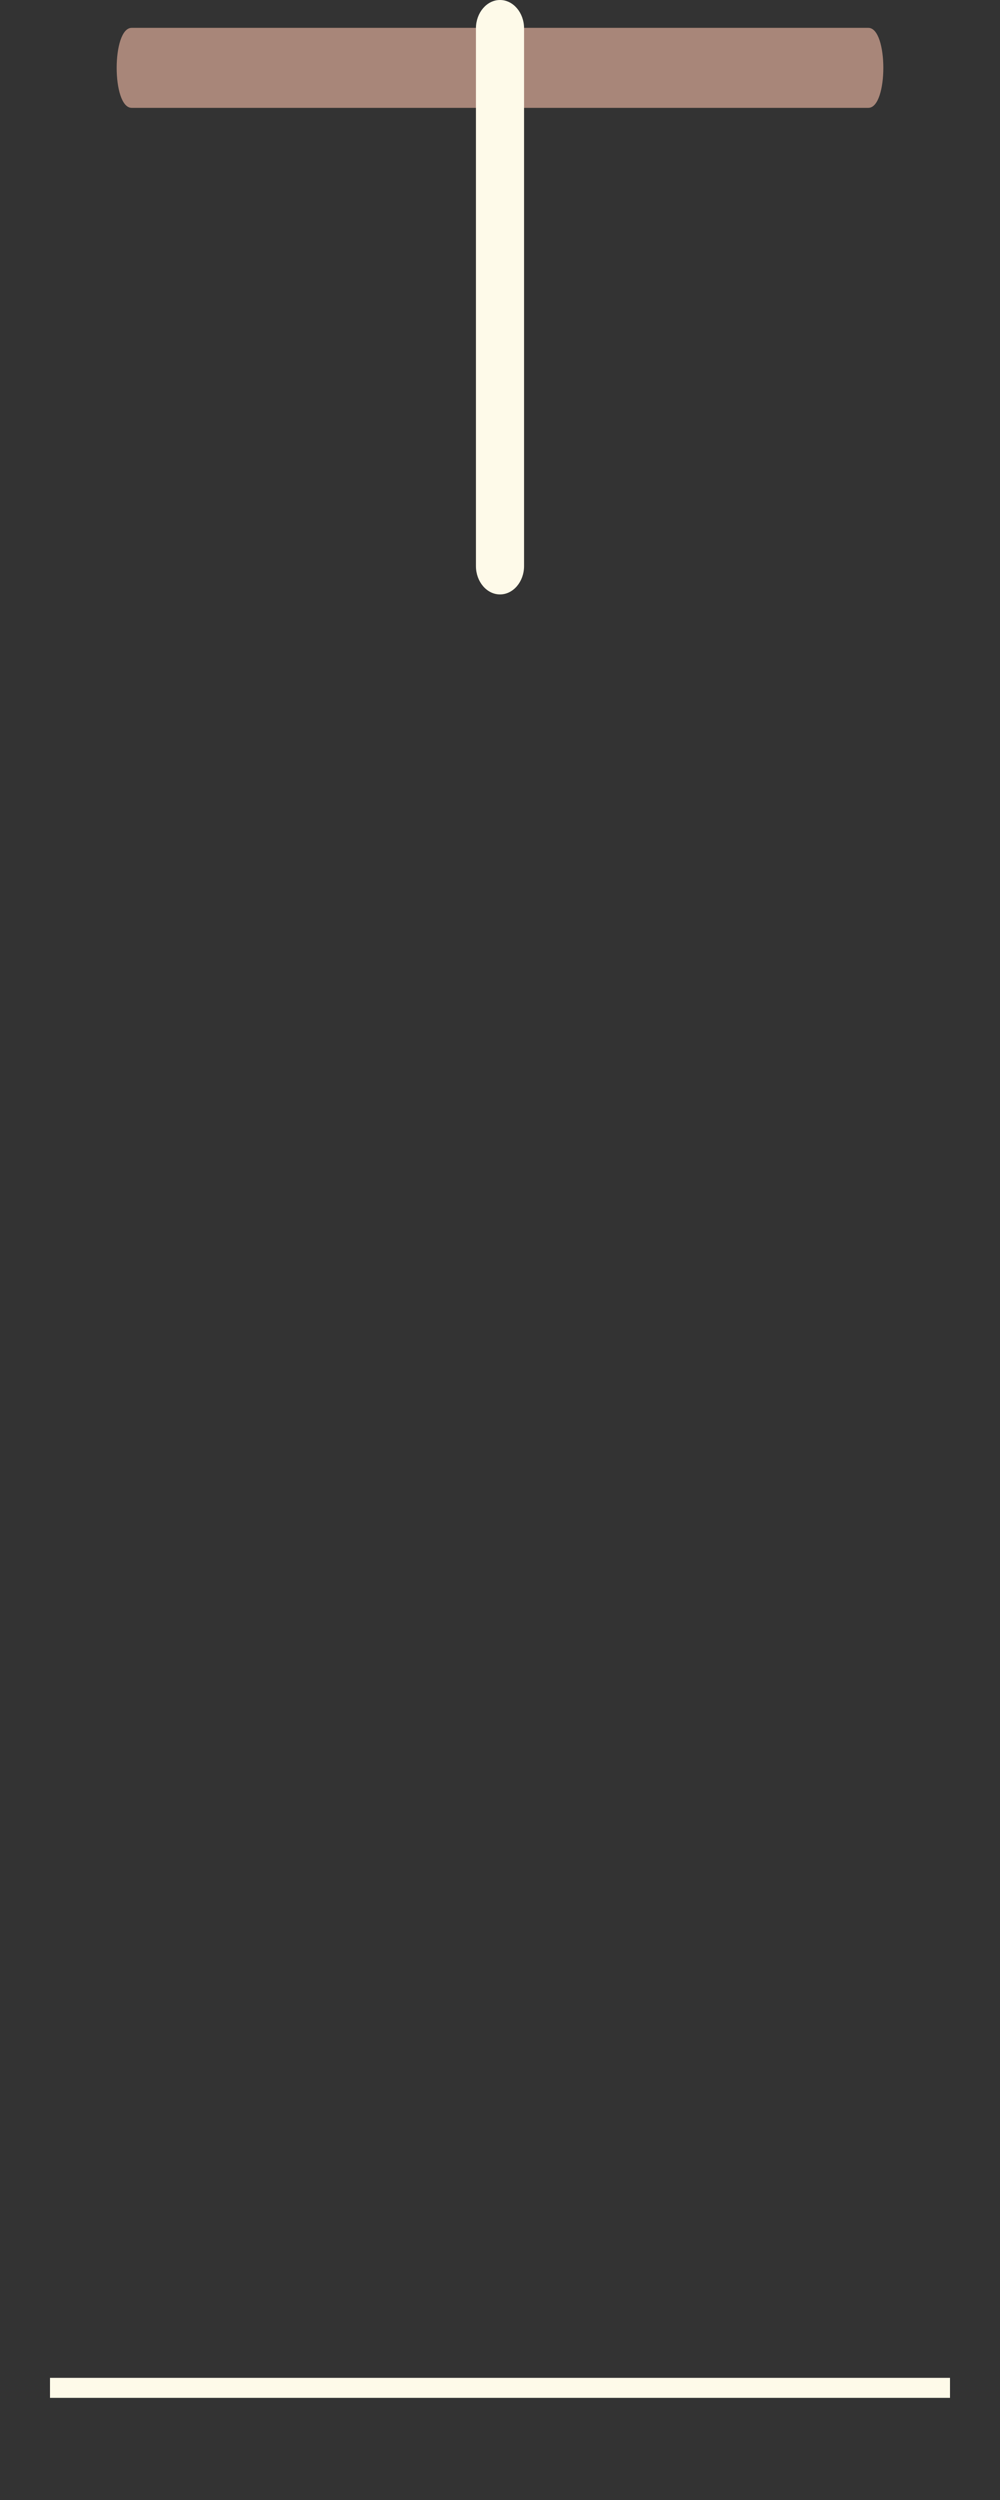 <svg id="cake" version="1.1" x="0px" y="0px" width="200px" height="500px" viewBox="0 0 200 500" enable-background="new 0 0 200 500" xml:space="preserve">
                <rect x="0" y="0" width="200" height="500" fill="#333333" stroke="none"/>
                <path fill="#a88679" d="M173.667-13.94c-49.298,0-102.782,0-147.334,0c-3.999,0-4-16.002,0-16.002
		c44.697,0,96.586,0,147.334,0C177.667-29.942,177.668-13.94,173.667-13.94z">
                    <animate id="bizcocho_3" attributeName="d" calcMode="spline" keySplines="0 0 1 1; 0 0 1 1" begin="relleno_2.end" dur="0.3s" fill="freeze" values="
                          M173.667-13.94c-49.298,0-102.782,0-147.334,0c-3.999,0-4-16.002,0-16.002
		c44.697,0,96.586,0,147.334,0C177.667-29.942,177.668-13.94,173.667-13.94z
                          ;
                          M173.667,411.567c-47.995,12.408-102.955,12.561-147.334,0
		c-3.848-1.089-0.189-16.089,3.661-15.002c44.836,12.66,90.519,12.753,139.427,0.07
		C173.293,395.631,177.541,410.566,173.667,411.567z
                          ;
                          M173.667,427.569c-49.795,0-101.101,0-147.334,0c-3.999,0-4-16.002,0-16.002
		c46.385,0,97.539,0,147.334,0C177.668,411.567,177.667,427.569,173.667,427.569z
                          " />
                </path>
                <path fill="#8b6a60" d="M100-178.521c1.858,0,3.364,1.506,3.364,3.363c0,0,0,33.17,0,44.227
		c0,19.144,0,57.431,0,76.574c0,10.152,0,40.607,0,40.607c0,1.858-1.506,3.364-3.364,3.364l0,0c-1.858,0-3.364-1.506-3.364-3.364c0,0,0-30.455,0-40.607c0-19.144,0-57.432,0-76.575c0-11.057,0-44.226,0-44.226C96.636-177.015,98.142-178.521,100-178.521
		L100-178.521z">
                    <animate id="relleno_2" attributeName="d" calcMode="spline" keySplines="0 0 1 1; 0 0 1 1; 0 0 0.58 1" begin="bizcocho_2.end" dur="0.5s" fill="freeze" values="
                          M100-178.521c1.858,0,3.364,1.506,3.364,3.363c0,0,0,33.17,0,44.227
		c0,19.144,0,57.431,0,76.574c0,10.152,0,40.607,0,40.607c0,1.858-1.506,3.364-3.364,3.364l0,0c-1.858,0-3.364-1.506-3.364-3.364c0,0,0-30.455,0-40.607c0-19.144,0-57.432,0-76.575c0-11.057,0-44.226,0-44.226C96.636-177.015,98.142-178.521,100-178.521
		L100-178.521z
                          ;
                          M100,267.257c1.858,0,3.364,1.506,3.364,3.363c0,0,0,33.17,0,44.227
		c0,19.143,0,57.43,0,76.574c0,10.151,0,40.606,0,40.606c0,1.858-1.506,3.364-3.364,3.364l0,0c-1.858,0-3.364-1.506-3.364-3.364
		c0,0,0-30.455,0-40.606c0-19.145,0-57.432,0-76.576c0-11.057,0-44.225,0-44.225C96.636,268.763,98.142,267.257,100,267.257
		L100,267.257z
                          ;
                          M93.928,405.433c-0.655,6.444-0.102,9.067,2.957,11.798c0,0,8.083,5.571,16.828,3.503
		c18.629-4.406,43.813,6.194,50.792,7.791c14.75,3.375,9.162,6.867,9.162,6.867c-2.412,2.258-58.328,0-73.667,0l0,0
		c-1.858,0-69.995,2.133-73.667,0c0,0-3.337-2.439,6.172-5.992c11.375-4.25,52.875,8.822,47.139-9.442
		c-6.333-20.167,5.226-21.514,5.226-21.514c3.435-0.915,12.78-6.663,10.923-0.546L93.928,405.433z
                          ;
                          M102.242,427.569c5.348,0,14.079,0,17.462,0c0,0,17.026,0,27.504,0
		c19.143,0,20.39-3.797,26.459,0c3,1.877,0,7.823,0,7.823c-2.412,2.258-58.328,0-73.667,0l0,0c-1.858,0-67.187,0-73.667,0
		c0,0-4.125-4.983,0-7.823c5.201-3.58,16.085,0,23.725,0c8.841,0,20.762,0,20.762,0c3.686,0,8.597,0,19.511,0H102.242z
                          " />
                </path>
                <path fill="#a88679" d="M173.667-15.929c-46.512,0-105.486,0-147.334,0c-3.999,0-4-16.002,0-16.002
		c43.566,0,97.96,0,147.334,0C177.667-31.931,177.666-15.929,173.667-15.929z">
                    <animate id="bizcocho_2" attributeName="d" calcMode="spline" keySplines="0 0 1 1; 0 0 1 1; 0.25 0 0.58 1" begin="relleno_1.end" dur="0.5s" fill="freeze" values="
                          M173.667-15.929c-46.512,0-105.486,0-147.334,0c-3.999,0-4-16.002,0-16.002
		c43.566,0,97.96,0,147.334,0C177.667-31.931,177.666-15.929,173.667-15.929z
                          ;
                          M173.434,445.393c-47.269,8.001-105.245,8.001-147.334,0c-3.929-0.747-0.692-16.543,3.243-15.824
		c43.828,8.001,92.165,8.001,140.739,0C174.029,428.918,177.377,444.726,173.434,445.393z
                          ;
                          M173.667,449.514c-47.576-5.454-102.799-5.744-147.333,0c-3.966,0.512-3.938-15.297,0-16.002
		c43.683-7.823,97.646-8.026,147.333,0C177.616,434.15,177.642,449.969,173.667,449.514z
                          ;
                          M173.667,451.394c-49.298,0-102.782,0-147.334,0c-3.999,0-4-16.002,0-16.002
		c44.697,0,96.586,0,147.334,0C177.667,435.392,177.668,451.394,173.667,451.394z
                          " />
                </path>
                <path fill="#8b6a60" d="M101.368-73.685c0,12.164,0,15.18,0,28.519c0,22.702,0-13.661,0,8.304c0,14.48,0,18.233,0,30.512
		c0,1.753-2.958,1.847-2.958,0c0-12.68,0-16.277,0-30.401c0-21.983,0,11.66,0-8.305c0-13.027,0-15.992,0-28.628
		C98.411-75.883,101.368-75.592,101.368-73.685z">
                    <animate id="relleno_1" attributeName="d" calcMode="spline" keySplines="0 0 1 1; 0 0 1 1; 0 0 0.6 1" begin="bizcocho_1.end" dur="0.5s" fill="freeze" values="
                          M101.368-73.685c0,12.164,0,15.18,0,28.519c0,22.702,0-13.661,0,8.304c0,14.48,0,18.233,0,30.512
		c0,1.753-2.958,1.847-2.958,0c0-12.68,0-16.277,0-30.401c0-21.983,0,11.66,0-8.305c0-13.027,0-15.992,0-28.628
		C98.411-75.883,101.368-75.592,101.368-73.685z
                          ;
                          M101.368,350.885c0,12.164,0,65.18,0,78.518c0,22.703,0-33.66,0-11.695c0,14.48,0,28.232,0,40.512
		c0,1.753-2.958,1.847-2.958,0c0-12.68,0-26.277,0-40.402c0-21.982,0,31.66,0,11.695c0-13.027,0-65.992,0-78.627
		C98.411,348.686,101.368,348.977,101.368,350.885z
                          ;
                          M128.38,447.567c37.626,6.312,39.303,13.658,26.833,12.833c-22.653-1.499-13.636-0.831-23.302-0.831
		c-14.48,0-17.884,0-30.163,0c-2.087,0-2.068,0-3.915,0c-13.333,0-8.963,0-23.088,0c-11.668,0-14.062,5.995-27.532,1.164
		c-12.629-4.529,38.667-3.167,46.833-17.333C100.077,432.94,105.546,443.736,128.38,447.567z
                          ;
                          M173.667,451.394c2.875,0,2.997,9.257,0,9.131c-22.662-0.956-32.09-0.956-41.756-0.956
		c-14.48,0-17.884,0-30.163,0c-2.087,0-2.068,0-3.915,0c-13.333,0-8.963,0-23.088,0c-11.668,0-34.99-0.294-48.412,1.831
		c-4.109,0.65-3.01-10.006,0-10.006C37.129,451.394,149.379,451.394,173.667,451.394z
                          " />
                </path>
                <path fill="#a88679" d="M173.667,21.571c-33.174,0-111.467,0-147.334,0c-4,0-4-16.002,0-16.002c39.836,0,105.982,0,147.334,0
		C177.668,5.569,177.667,21.571,173.667,21.571z">
                    <animate id="bizcocho_1" attributeName="d" calcMode="spline" keySplines="0 0 1 1; 0 0 1 1; 0 0 1 1; 0.25 0 1 1; 0 0 1 1; 0.25 0 0.6 1" begin="2s" dur="0.8s" fill="freeze" values="
                          M173.667,21.571c-33.174,0-111.467,0-147.334,0c-4,0-4-16.002,0-16.002c39.836,0,105.982,0,147.334,0
		C177.668,5.569,177.667,21.571,173.667,21.571z
                          ;
                          M173.667,459.569c-33.197,16.002-110.782,16.002-147.334,0c-3.664-1.604,1.614-15.617,5.337-14.153
		c40.702,16.002,94.289,16.104,136.505,0.103C171.917,444.1,177.271,457.832,173.667,459.569z
                          ;
                          M171.817,475.571c-39.361-3.001-105.438-2.571-143.556,0c-3.991,0.27-7.377-14.736-3.387-15.014
		c41.553-2.888,104.421-3.121,150.51-0.233C179.378,460.574,175.806,475.875,171.817,475.571z
                          ;
                          M171.817,459.564c-38.8-12.188-104.504-13.762-143.556,0c-3.772,1.329-7.961-12.604-4.178-13.905
		c40.864-14.064,105.114-15.52,151.918-0.973C179.822,445.874,175.634,460.762,171.817,459.564z
                          ;
                          M173.667,475.571c-46.376-5.005-105.924-4.003-147.334,0c-3.981,0.385-3.479-15.421,0.479-16.002
		c43.087-6.327,97.705-7.083,146.855,0.438C177.621,460.613,177.644,476,173.667,475.571z
                          ;
                          M173.667,474.117c-46.376,1.866-105.638,2.01-147.334,0c-3.995-0.192-3.52-16.144,0.479-16.002
		c43.794,1.55,96.341,1.541,145.723,0C176.532,457.99,177.663,473.956,173.667,474.117z
                          ;
                          M173.667,475.571c-46.512,0-105.486,0-147.334,0c-3.999,0-4-16.002,0-16.002c43.566,0,97.96,0,147.334,0
		C177.667,459.569,177.666,475.571,173.667,475.571z
                          " />
                </path>
                <path fill="#fefae9" d="M104.812,113.216c0,3.119-2.164,5.67-4.812,5.67c-2.646,0-4.812-2.551-4.812-5.67c0-5.594,0-16.782,0-22.375
	c0-5.143,0-15.427,0-20.568c0-7.333,0-21.998,0-29.33c0-5.523,0-16.569,0-22.092c0-3.295,0-9.885,0-13.181
	C95.188,2.551,97.353,0,100,0c2.648,0,4.812,2.551,4.812,5.669c0,3.248,0,9.743,0,12.991c0,5.428,0,16.284,0,21.711
	c0,7.618,0,22.854,0,30.472c0,4.952,0,14.854,0,19.807C104.812,96.292,104.812,107.576,104.812,113.216z">
                    <animate id="crema" attributeName="d" calcMode="spline" keySplines="0 0 1 1; 0 0 1 1; 0 0 1 1; 0.25 0 1 1; 0 0 1 1; 0 0 0.58 1" begin="bizcocho_3.end" dur="2s" fill="freeze" values="
                          M104.812,113.216c0,3.119-2.164,5.67-4.812,5.67c-2.646,0-4.812-2.551-4.812-5.67c0-5.594,0-16.782,0-22.375
	c0-5.143,0-15.427,0-20.568c0-7.333,0-21.998,0-29.33c0-5.523,0-16.569,0-22.092c0-3.295,0-9.885,0-13.181
	C95.188,2.551,97.353,0,100,0c2.648,0,4.812,2.551,4.812,5.669c0,3.248,0,9.743,0,12.991c0,5.428,0,16.284,0,21.711
	c0,7.618,0,22.854,0,30.472c0,4.952,0,14.854,0,19.807C104.812,96.292,104.812,107.576,104.812,113.216z
                          ;
                          M104.812,405.897c0,3.119-2.164,5.67-4.812,5.67c-2.646,0-4.812-2.551-4.812-5.67c0-5.594,0-16.782,0-22.376
	c0-5.143,0-15.426,0-20.568c0-7.332,0-21.997,0-29.33c0-5.522,0-16.568,0-22.092c0-3.295,0-9.885,0-13.181
	c0-3.118,2.165-5.669,4.812-5.669c2.648,0,4.812,2.551,4.812,5.669c0,3.247,0,9.743,0,12.991c0,5.428,0,16.283,0,21.711
	c0,7.618,0,22.854,0,30.473c0,4.951,0,14.854,0,19.807C104.812,388.972,104.812,400.256,104.812,405.897z
                          ;
                          M111.873,411.567c-3.119,0-9.226,0-11.874,0c-2.646,0-7.748,0-10.867,0c-7.086,0-12.698,0-18.292,0
	c-6.592,0-12.871,7.371-19.166,3.008c-10.043-6.961-7.776-10.169,2.991-17.745c12.61-8.873,27.713,1.994,25.919-7.531
	c-2.589-13.742,11.008-14.513,11.365-17.789c0.441-4.051,4.235-11.107,8.051-8.175c3.113,2.393,1.007,8.008,0,13.159
	c-1.871,9.569,8.058,2.113,9.494,14.155c2.592,21.732,21.184-0.675,29.309,7.976c5.216,5.553,18.413,5.552,15.426,12.942
	c-3.131,7.745-15.825-4.369-23.8,2.903C126.261,418.271,118.301,411.567,111.873,411.567z
                          ;
                          M111.873,411.567c-3.119,0-9.226,0-11.874,0c-2.646,0-9.734,4.069-12.853,4.069
	c-7.086,0-10.712-4.069-16.306-4.069c-6.592,0-12.12,6.013-19.166,3.008c-7.053-3.008-7.458,2.026-18.659,1.165
	c-6.832-0.525-7.522-3.034-7.533-6.265c-0.037-10.336,22.073-2.452,36.613-2.628c10.234-0.124,19.856-1.439,37.905-2.102
	c16.642-0.61,32.699,1.552,46.009,1.927c12.438,0.351,29.663-8.99,31.532,3.315c0.773,5.093-5.605,3.342-11.211,9.579
	c-5.093,5.667-7.59-4.605-12.965-3.832c-8.269,1.189-14.962-8.537-22.937-1.265C126.261,418.271,118.301,411.567,111.873,411.567z
                          ;
                          M110.946,413.652c-2.904-1.137-8.405-2.748-12.446-0.97c-6.099,2.685-7.273,10.358-13.253,8.242
	c-7.843-2.775-8.953-5.008-14.546-5.01c-24.653-0.011-4.849,26.507-18.264,26.507c-12.377,0,5.791-33.537-19.422-26.682
	c-7.703,2.095-9.806-0.942-9.817-4.173c-0.037-10.336,24.357-4.544,38.897-4.72c10.234-0.124,19.856-1.439,37.905-2.102
	c16.642-0.61,32.699,1.552,46.009,1.927c12.438,0.351,28.973-8.865,31.532,3.315c1.449,6.896,0.318,15.624-3.874,15.624
	c-7.619,0-1.788-15.192-19.243-7.111c-7.581,3.51-15.963-9.738-26.669,1.066C120.644,426.744,118.381,416.561,110.946,413.652z
                          ;
                          M111.547,413.9c-2.969-0.956-8.775-0.949-13.167-0.5c-14.667,1.5-8.325,16.508-14.667,16.666
	c-6.667,0.166-0.167-13.5-13.013-14.151c-30.471-1.545-5.572,46.651-18.987,46.651c-12.377,0,10.333-50.166-18.667-44.5
	c-7.835,1.531-9.537-1.417-9.548-4.647c-0.037-10.336,23.675-5.177,38.215-5.353c10.234-0.124,20.618-1.671,38.667-2.333
	c16.642-0.61,32.023,1.458,45.333,1.833c12.438,0.351,33.819-8.431,33.199,4.001c-0.532,10.666,0.414,26.166-5.245,25.833
	c-7.606-0.447-2.954-31.5-19.243-18.899c-7.985,6.177-17.658-5.969-27.377,5.732C118.88,434.066,121.38,417.067,111.547,413.9z
                          ;
                          M111.547,415.233c-6.667-0.834-9.667,4.667-13.833,3.333c-19.649-6.291-8.158,22.176-14.5,22.334
	c-6.667,0.166,2.833-18-13.333-22.167c-29.544-7.615-9.667,43.833-20.167,43.833c-10.333,0,8.004-55.006-16.833-39
	c-7.5,4.833-9.508-3.78-9.299-7.004c0.799-12.329,23.592-7.153,38.132-7.329c10.234-0.124,20.238-1.505,38.287-2.167
	c16.642-0.61,32.903,1.125,46.213,1.5c12.438,0.351,35.058-5.579,31.863,6.451c-5.532,20.833,1.25,28.216-4.409,27.883
	c-7.606-0.447-6.058-37.895-20.62-23.333c-10.167,10.166-15.972-0.747-25,12C119.547,443.568,121.798,416.515,111.547,415.233z
                          " />
                </path>
                <rect x="10" y="475.571" fill="#fefae9" width="180" height="4" />
            </svg>